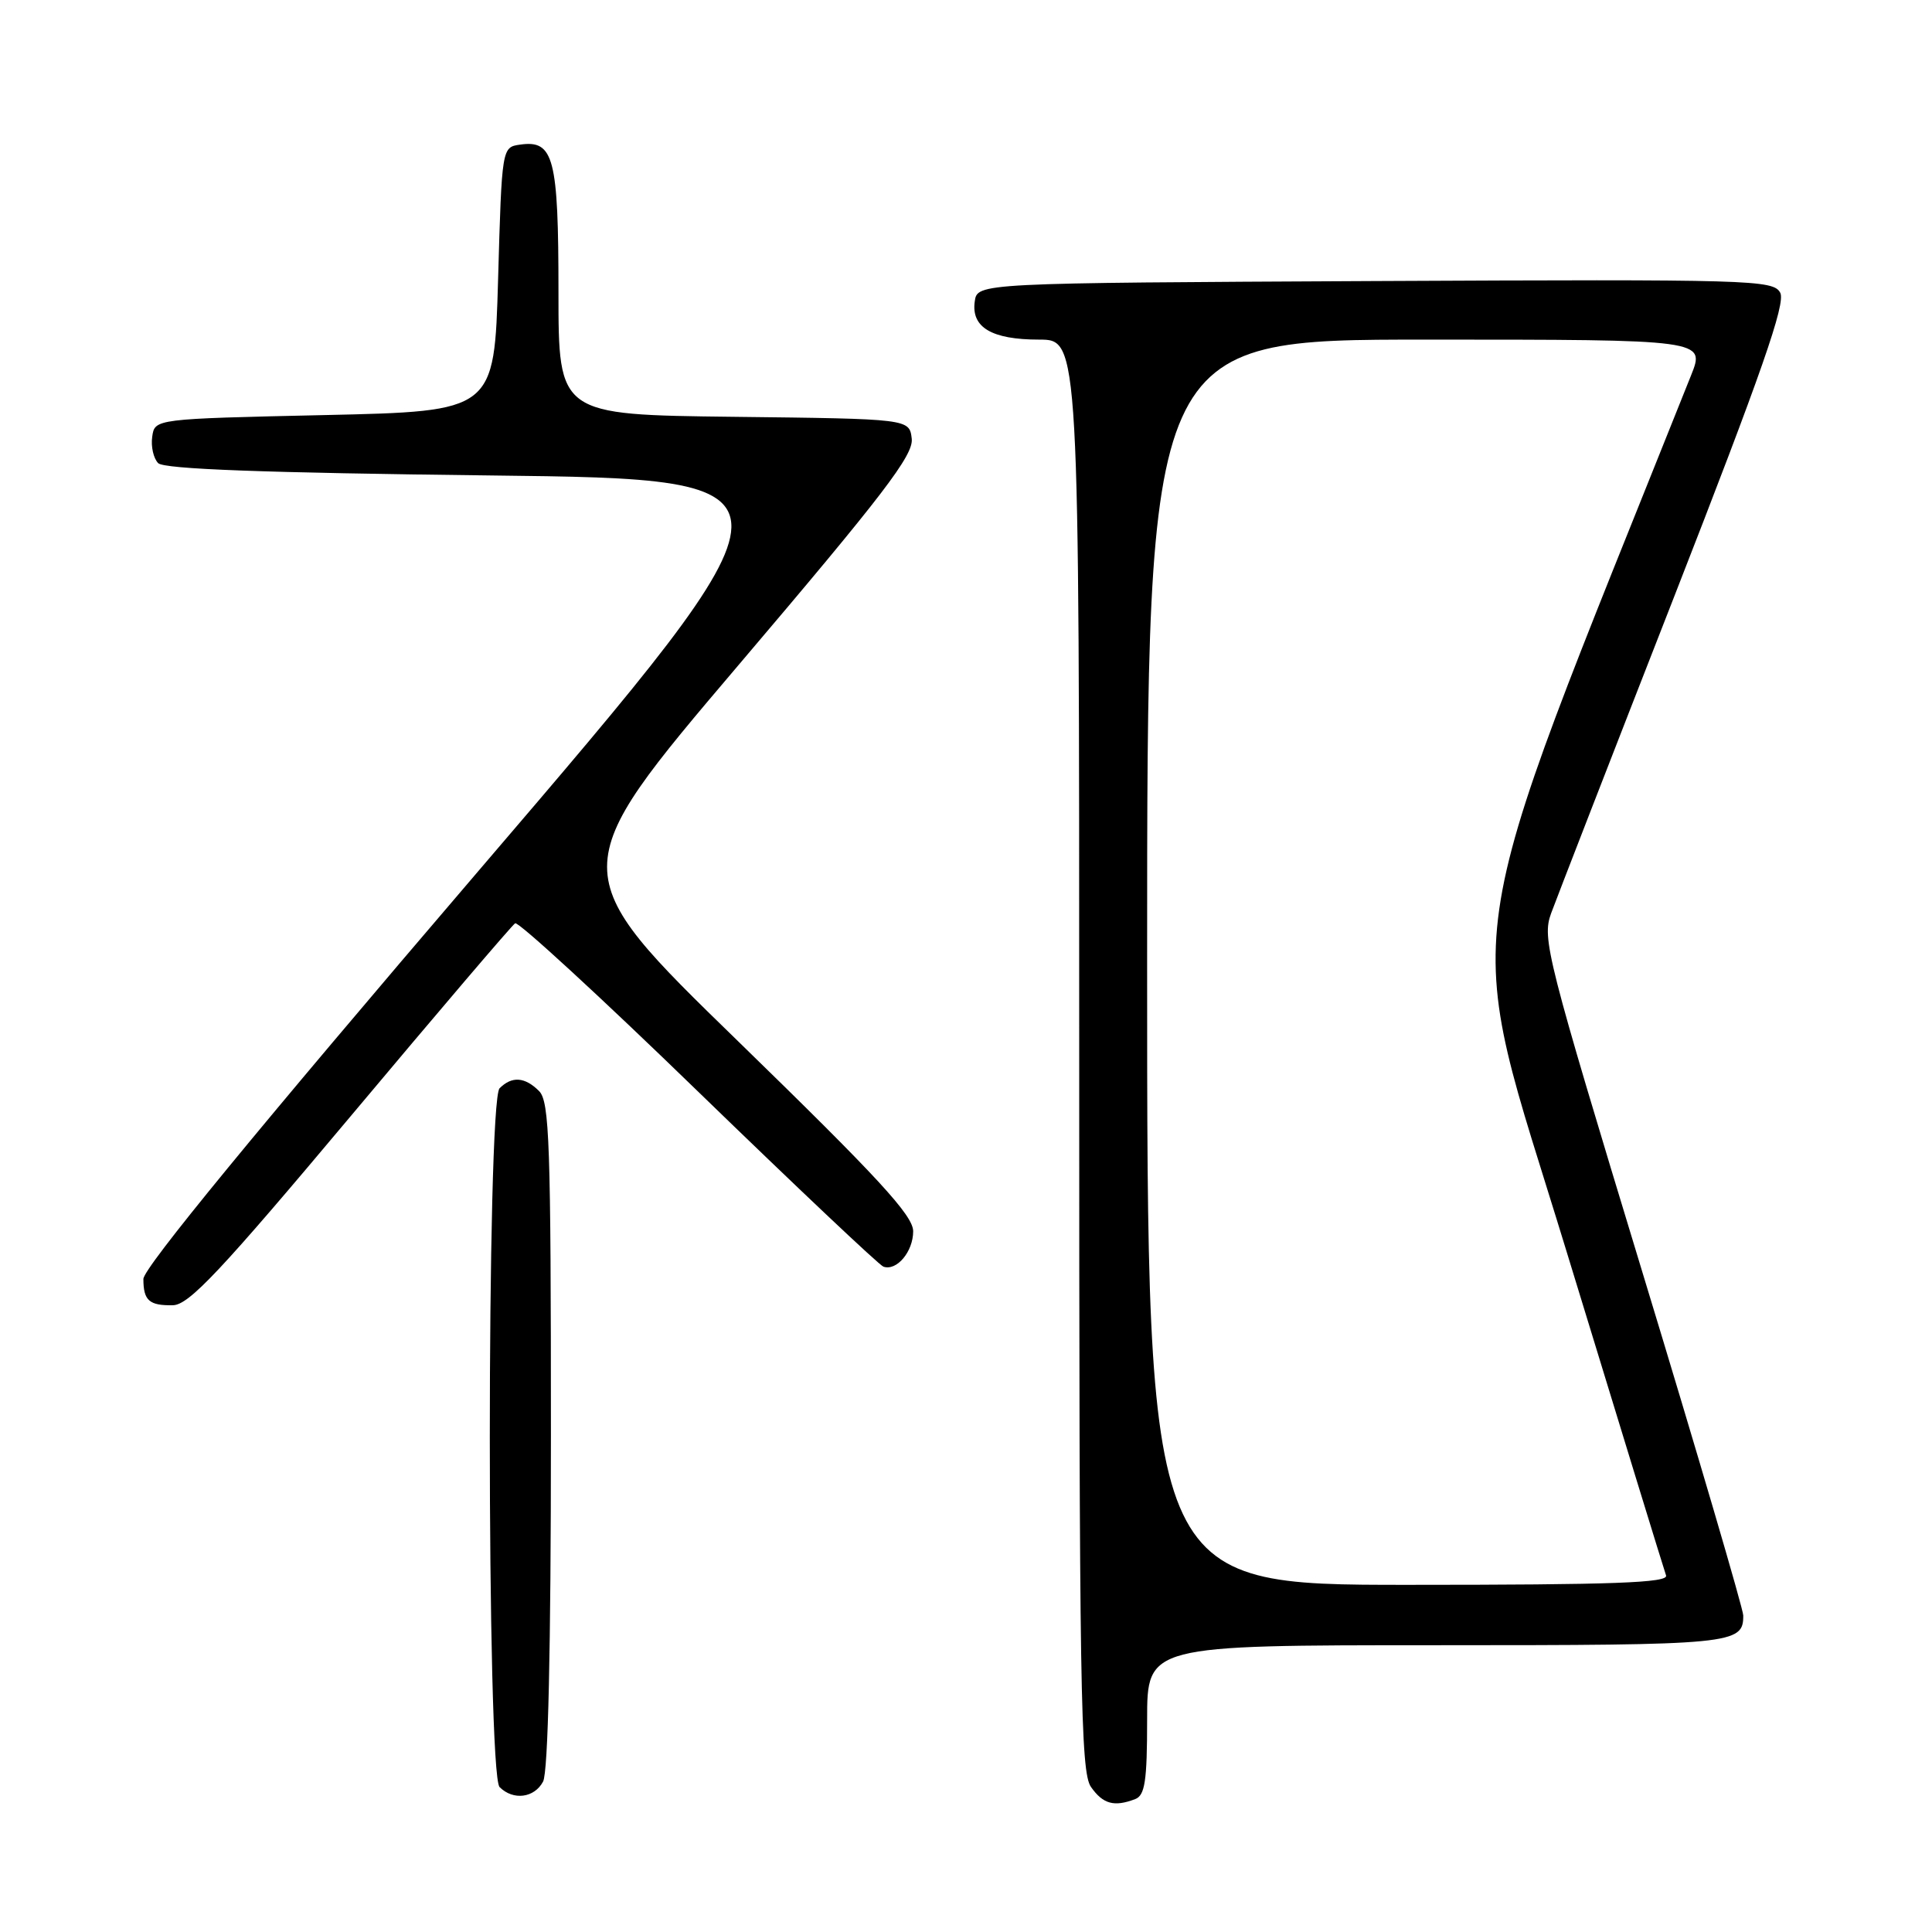 <?xml version="1.0" encoding="UTF-8" standalone="no"?>
<!DOCTYPE svg PUBLIC "-//W3C//DTD SVG 1.1//EN" "http://www.w3.org/Graphics/SVG/1.1/DTD/svg11.dtd" >
<svg xmlns="http://www.w3.org/2000/svg" xmlns:xlink="http://www.w3.org/1999/xlink" version="1.1" viewBox="0 0 256 256">
 <g >
 <path fill="currentColor"
d=" M 150.42 238.39 C 151.71 237.90 152.00 235.99 152.00 227.89 C 152.00 218.00 152.00 218.00 190.30 218.00 C 229.72 218.00 231.01 217.87 230.99 214.05 C 230.98 213.20 224.97 192.71 217.61 168.52 C 204.92 126.77 204.31 124.37 205.53 121.02 C 206.24 119.09 213.57 100.20 221.84 79.05 C 233.43 49.38 236.64 40.19 235.89 38.79 C 234.97 37.08 232.21 37.00 182.21 37.24 C 129.50 37.50 129.50 37.50 129.16 39.94 C 128.67 43.38 131.40 45.00 137.69 45.00 C 143.00 45.00 143.00 45.00 143.00 139.78 C 143.00 223.94 143.17 234.80 144.56 236.78 C 146.15 239.05 147.63 239.46 150.42 238.39 Z  M 71.96 236.07 C 72.63 234.82 73.00 218.55 73.00 190.14 C 73.00 151.48 72.81 145.95 71.43 144.57 C 69.55 142.69 67.83 142.57 66.20 144.20 C 64.47 145.93 64.47 235.07 66.20 236.80 C 68.00 238.60 70.80 238.25 71.96 236.07 Z  M 46.50 147.86 C 58.05 134.09 67.84 122.60 68.26 122.34 C 68.68 122.08 79.61 132.13 92.54 144.68 C 105.48 157.23 116.51 167.66 117.06 167.84 C 118.82 168.45 121.00 165.85 121.00 163.15 C 121.00 161.06 116.37 156.04 97.82 137.99 C 74.64 115.45 74.64 115.45 97.87 88.11 C 117.07 65.52 121.06 60.31 120.81 58.13 C 120.50 55.50 120.50 55.50 97.25 55.23 C 74.00 54.96 74.00 54.96 74.00 38.67 C 74.00 20.92 73.38 18.53 68.94 19.16 C 66.50 19.50 66.50 19.50 66.00 37.00 C 65.50 54.50 65.50 54.50 43.00 55.00 C 20.50 55.50 20.50 55.50 20.17 57.87 C 19.98 59.17 20.34 60.74 20.96 61.37 C 21.76 62.16 34.94 62.65 64.96 63.00 C 107.82 63.50 107.82 63.50 63.41 115.39 C 34.13 149.60 19.00 168.03 19.00 169.47 C 19.00 172.33 19.77 173.01 22.92 172.95 C 25.04 172.90 29.22 168.46 46.50 147.86 Z  M 152.00 127.50 C 152.00 45.00 152.00 45.00 188.99 45.00 C 225.97 45.00 225.97 45.00 224.07 49.75 C 192.29 129.31 193.61 120.09 207.52 165.64 C 214.56 188.67 220.51 208.06 220.76 208.75 C 221.12 209.73 213.87 210.00 186.61 210.00 C 152.00 210.00 152.00 210.00 152.00 127.50 Z "/>
</g>
</svg>